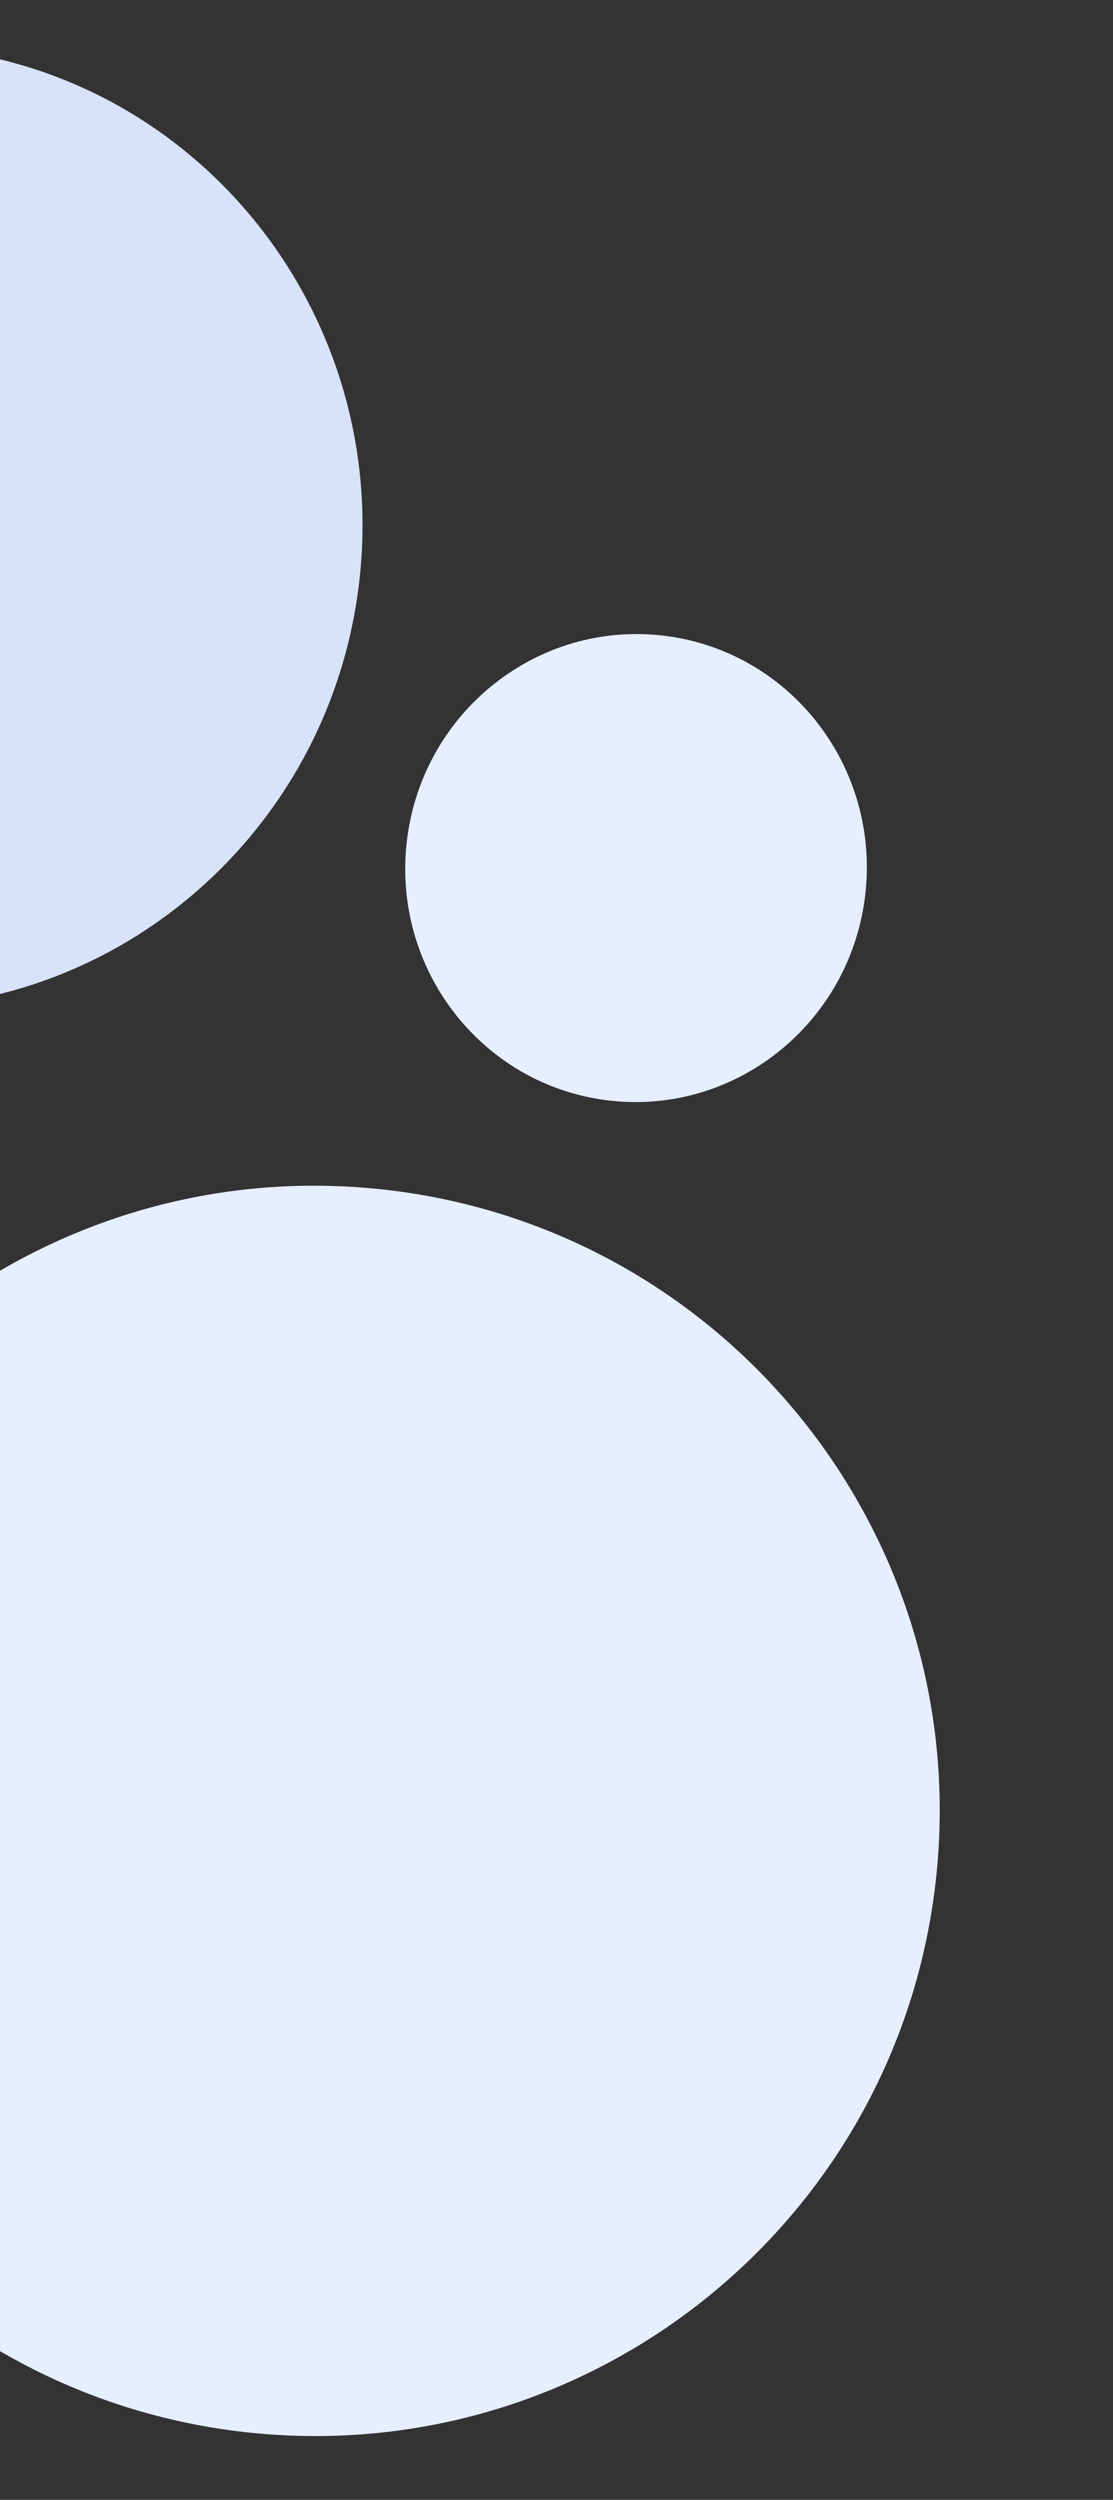 <svg width="220" height="494" fill="none" xmlns="http://www.w3.org/2000/svg"><rect width="100%" height="100%" fill="#333333" stroke="none"/><path d="M130.456 125.537c-25.059-2.579-47.493 15.926-50.108 41.333-2.615 25.407 15.58 48.094 40.638 50.674 25.059 2.579 47.493-15.927 50.108-41.333 2.616-25.407-15.579-48.095-40.638-50.674Z" fill="#E6EEFF"/><path d="M-12.394 9.6c-51.51-5.302-97.623 32.72-102.996 84.927-5.374 52.206 32.027 98.825 83.537 104.127 51.51 5.302 97.623-32.721 102.997-84.927C76.517 61.52 39.116 14.901-12.394 9.599Z" fill="#D8E3FA"/><path d="M-60.677 345.203c6.986-67.87 67.667-117.221 135.536-110.236 67.862 6.985 117.221 67.662 110.235 135.533-6.986 67.869-67.669 117.224-135.532 110.239-67.87-6.988-117.225-67.669-110.24-135.536Z" fill="#E6EEFF"/></svg>